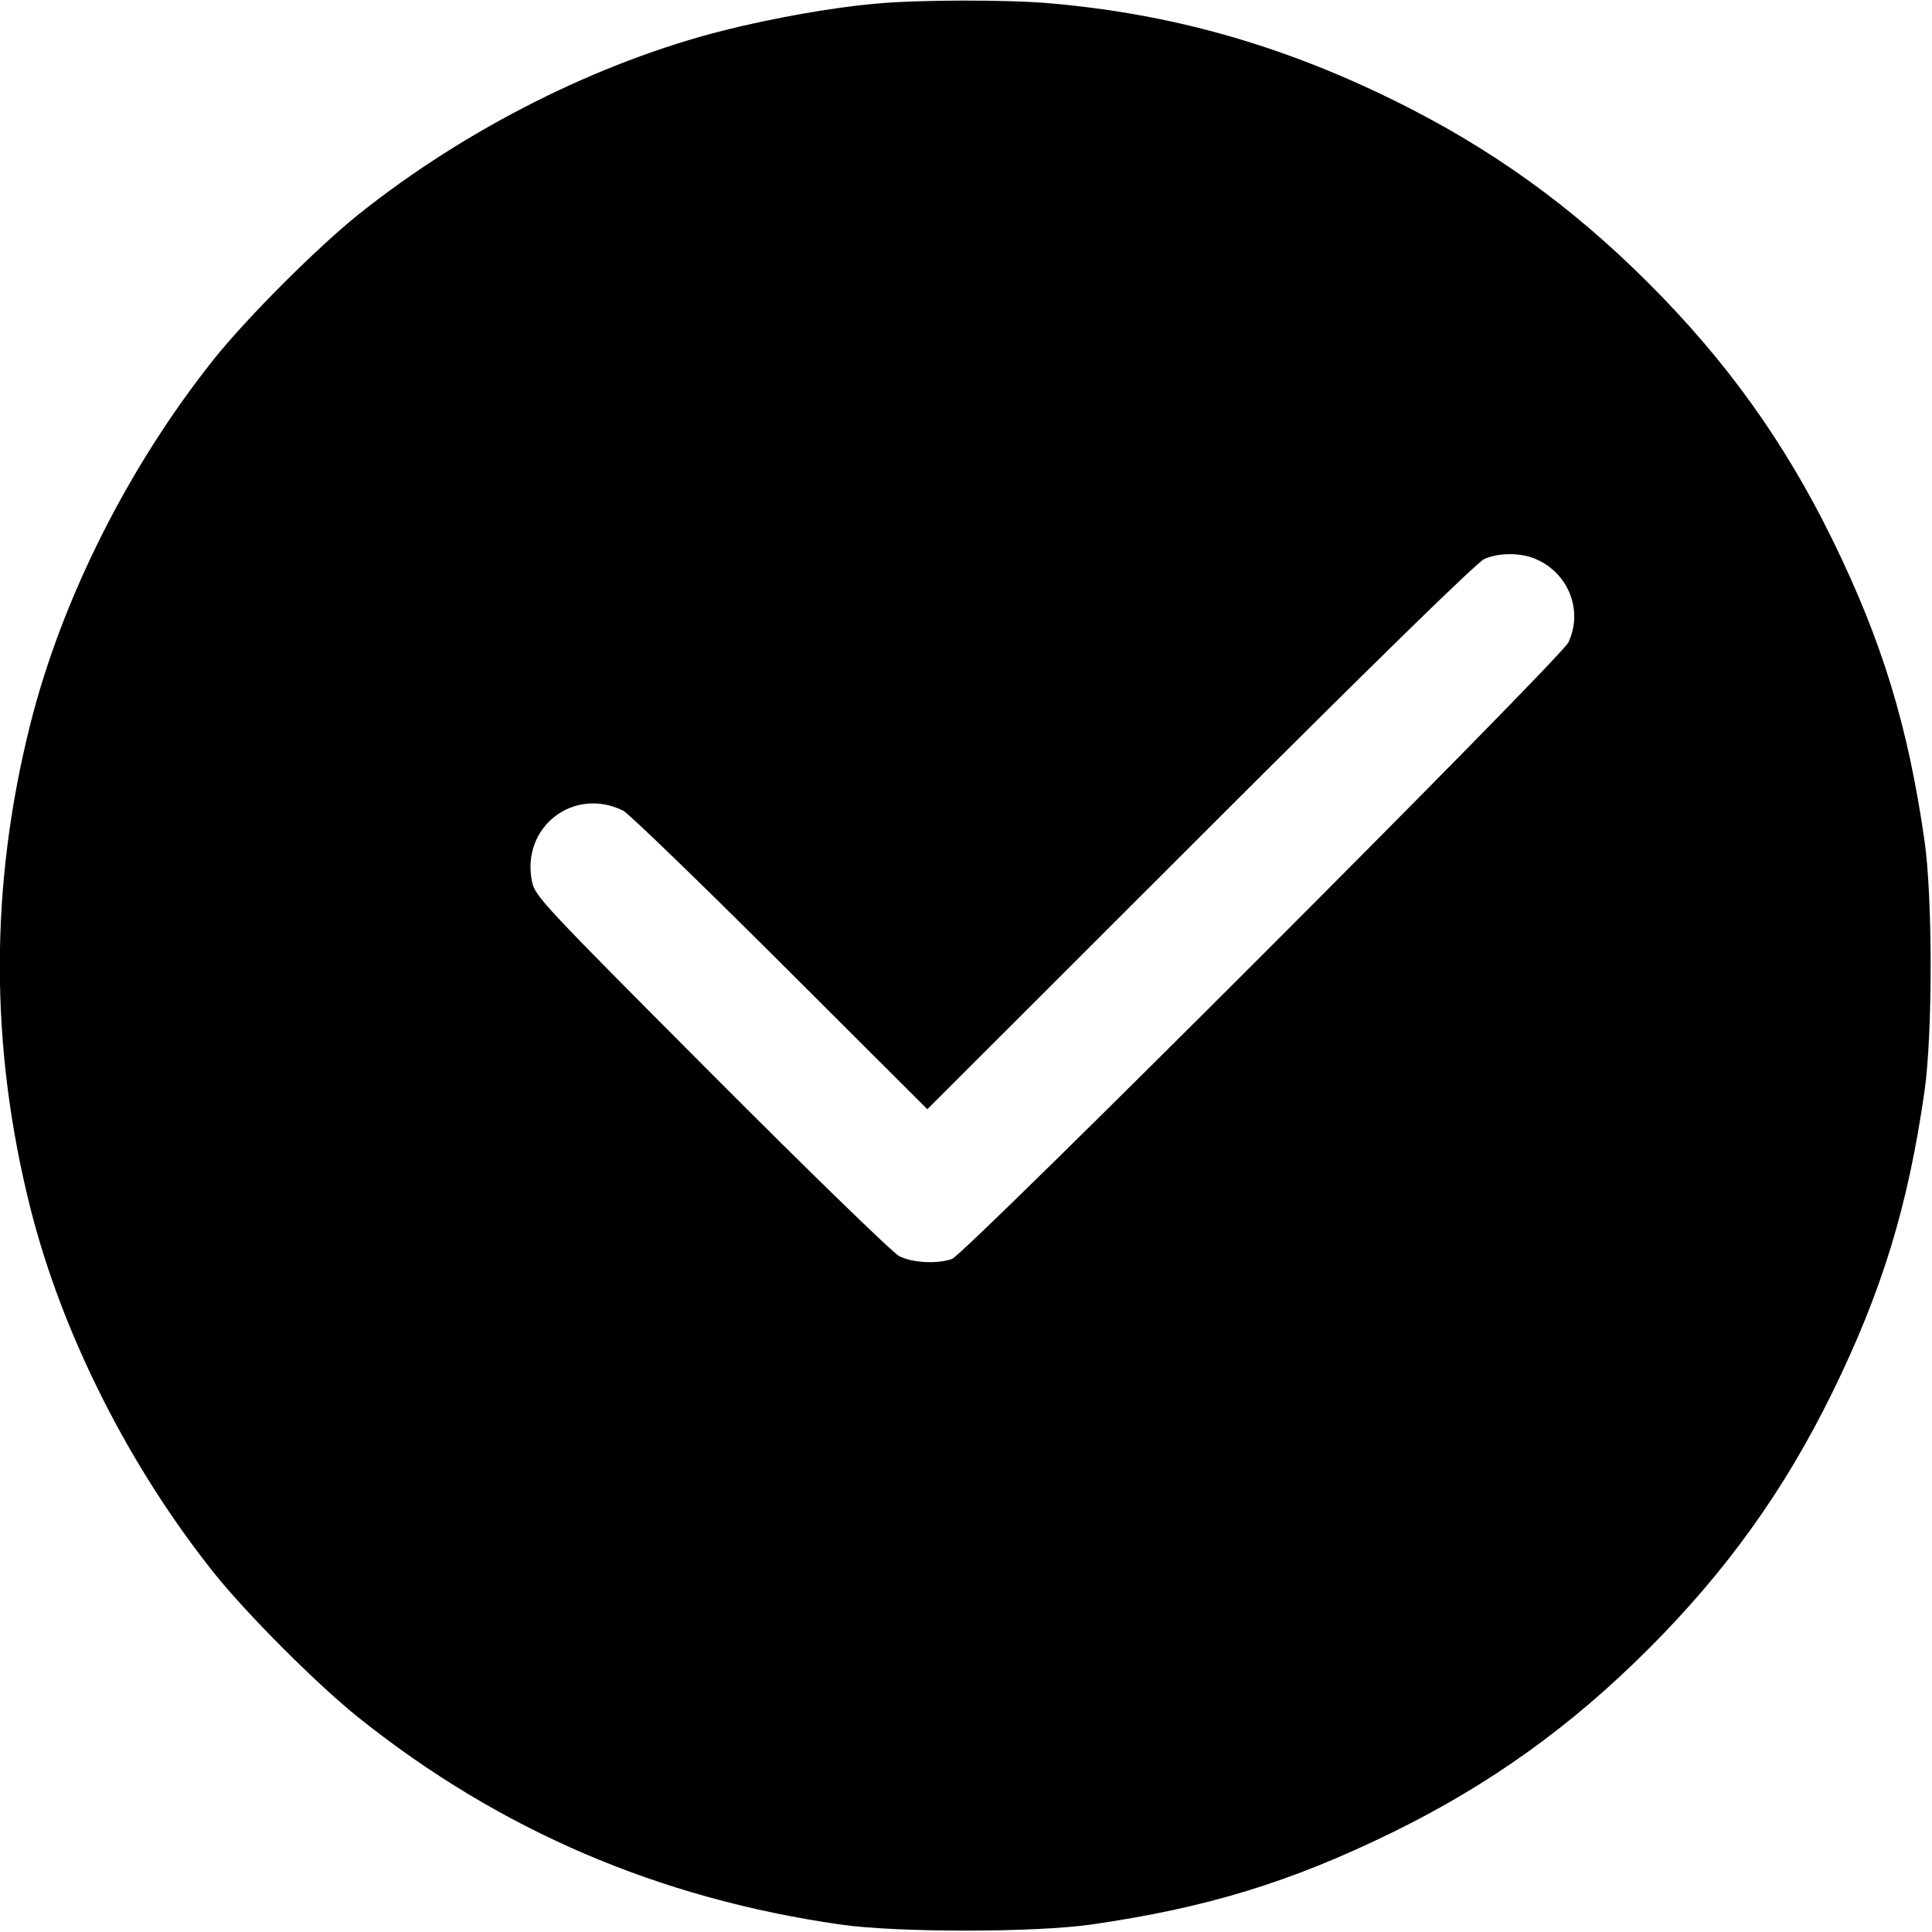 <svg width="30" height="30" viewBox="0 0 30 30" fill="none" xmlns="http://www.w3.org/2000/svg"><path d="M13.604 0.056 C 12.934 0.115,12.012 0.278,11.240 0.472 C 9.292 0.963,7.233 2.000,5.574 3.324 C 4.934 3.835,3.835 4.934,3.324 5.574 C 2.000 7.233,0.963 9.292,0.472 11.240 C -0.161 13.752,-0.161 16.248,0.472 18.760 C 0.963 20.708,2.000 22.767,3.324 24.426 C 3.835 25.066,4.934 26.165,5.574 26.676 C 7.759 28.420,10.224 29.478,13.050 29.884 C 13.934 30.011,16.068 30.010,16.950 29.883 C 18.737 29.626,20.046 29.225,21.628 28.450 C 23.135 27.711,24.395 26.808,25.601 25.601 C 26.808 24.395,27.711 23.135,28.450 21.628 C 29.225 20.046,29.626 18.737,29.883 16.950 C 30.011 16.067,30.011 13.933,29.883 13.050 C 29.626 11.263,29.225 9.954,28.450 8.372 C 27.711 6.865,26.808 5.605,25.601 4.399 C 24.396 3.193,23.136 2.290,21.628 1.550 C 19.880 0.692,18.180 0.214,16.300 0.051 C 15.633 -0.007,14.283 -0.005,13.604 0.056 M23.838 8.677 C 24.355 8.893,24.587 9.477,24.354 9.975 C 24.237 10.225,14.995 19.469,14.784 19.548 C 14.559 19.631,14.166 19.610,13.961 19.504 C 13.858 19.450,12.545 18.174,11.042 16.666 C 8.416 14.032,8.308 13.916,8.261 13.688 C 8.088 12.844,8.904 12.209,9.675 12.587 C 9.758 12.627,10.854 13.687,12.113 14.942 L 14.400 17.224 18.638 12.989 C 21.368 10.261,22.937 8.728,23.050 8.679 C 23.278 8.581,23.606 8.580,23.838 8.677 " stroke="none" fill-rule="evenodd" fill="black"></path></svg>